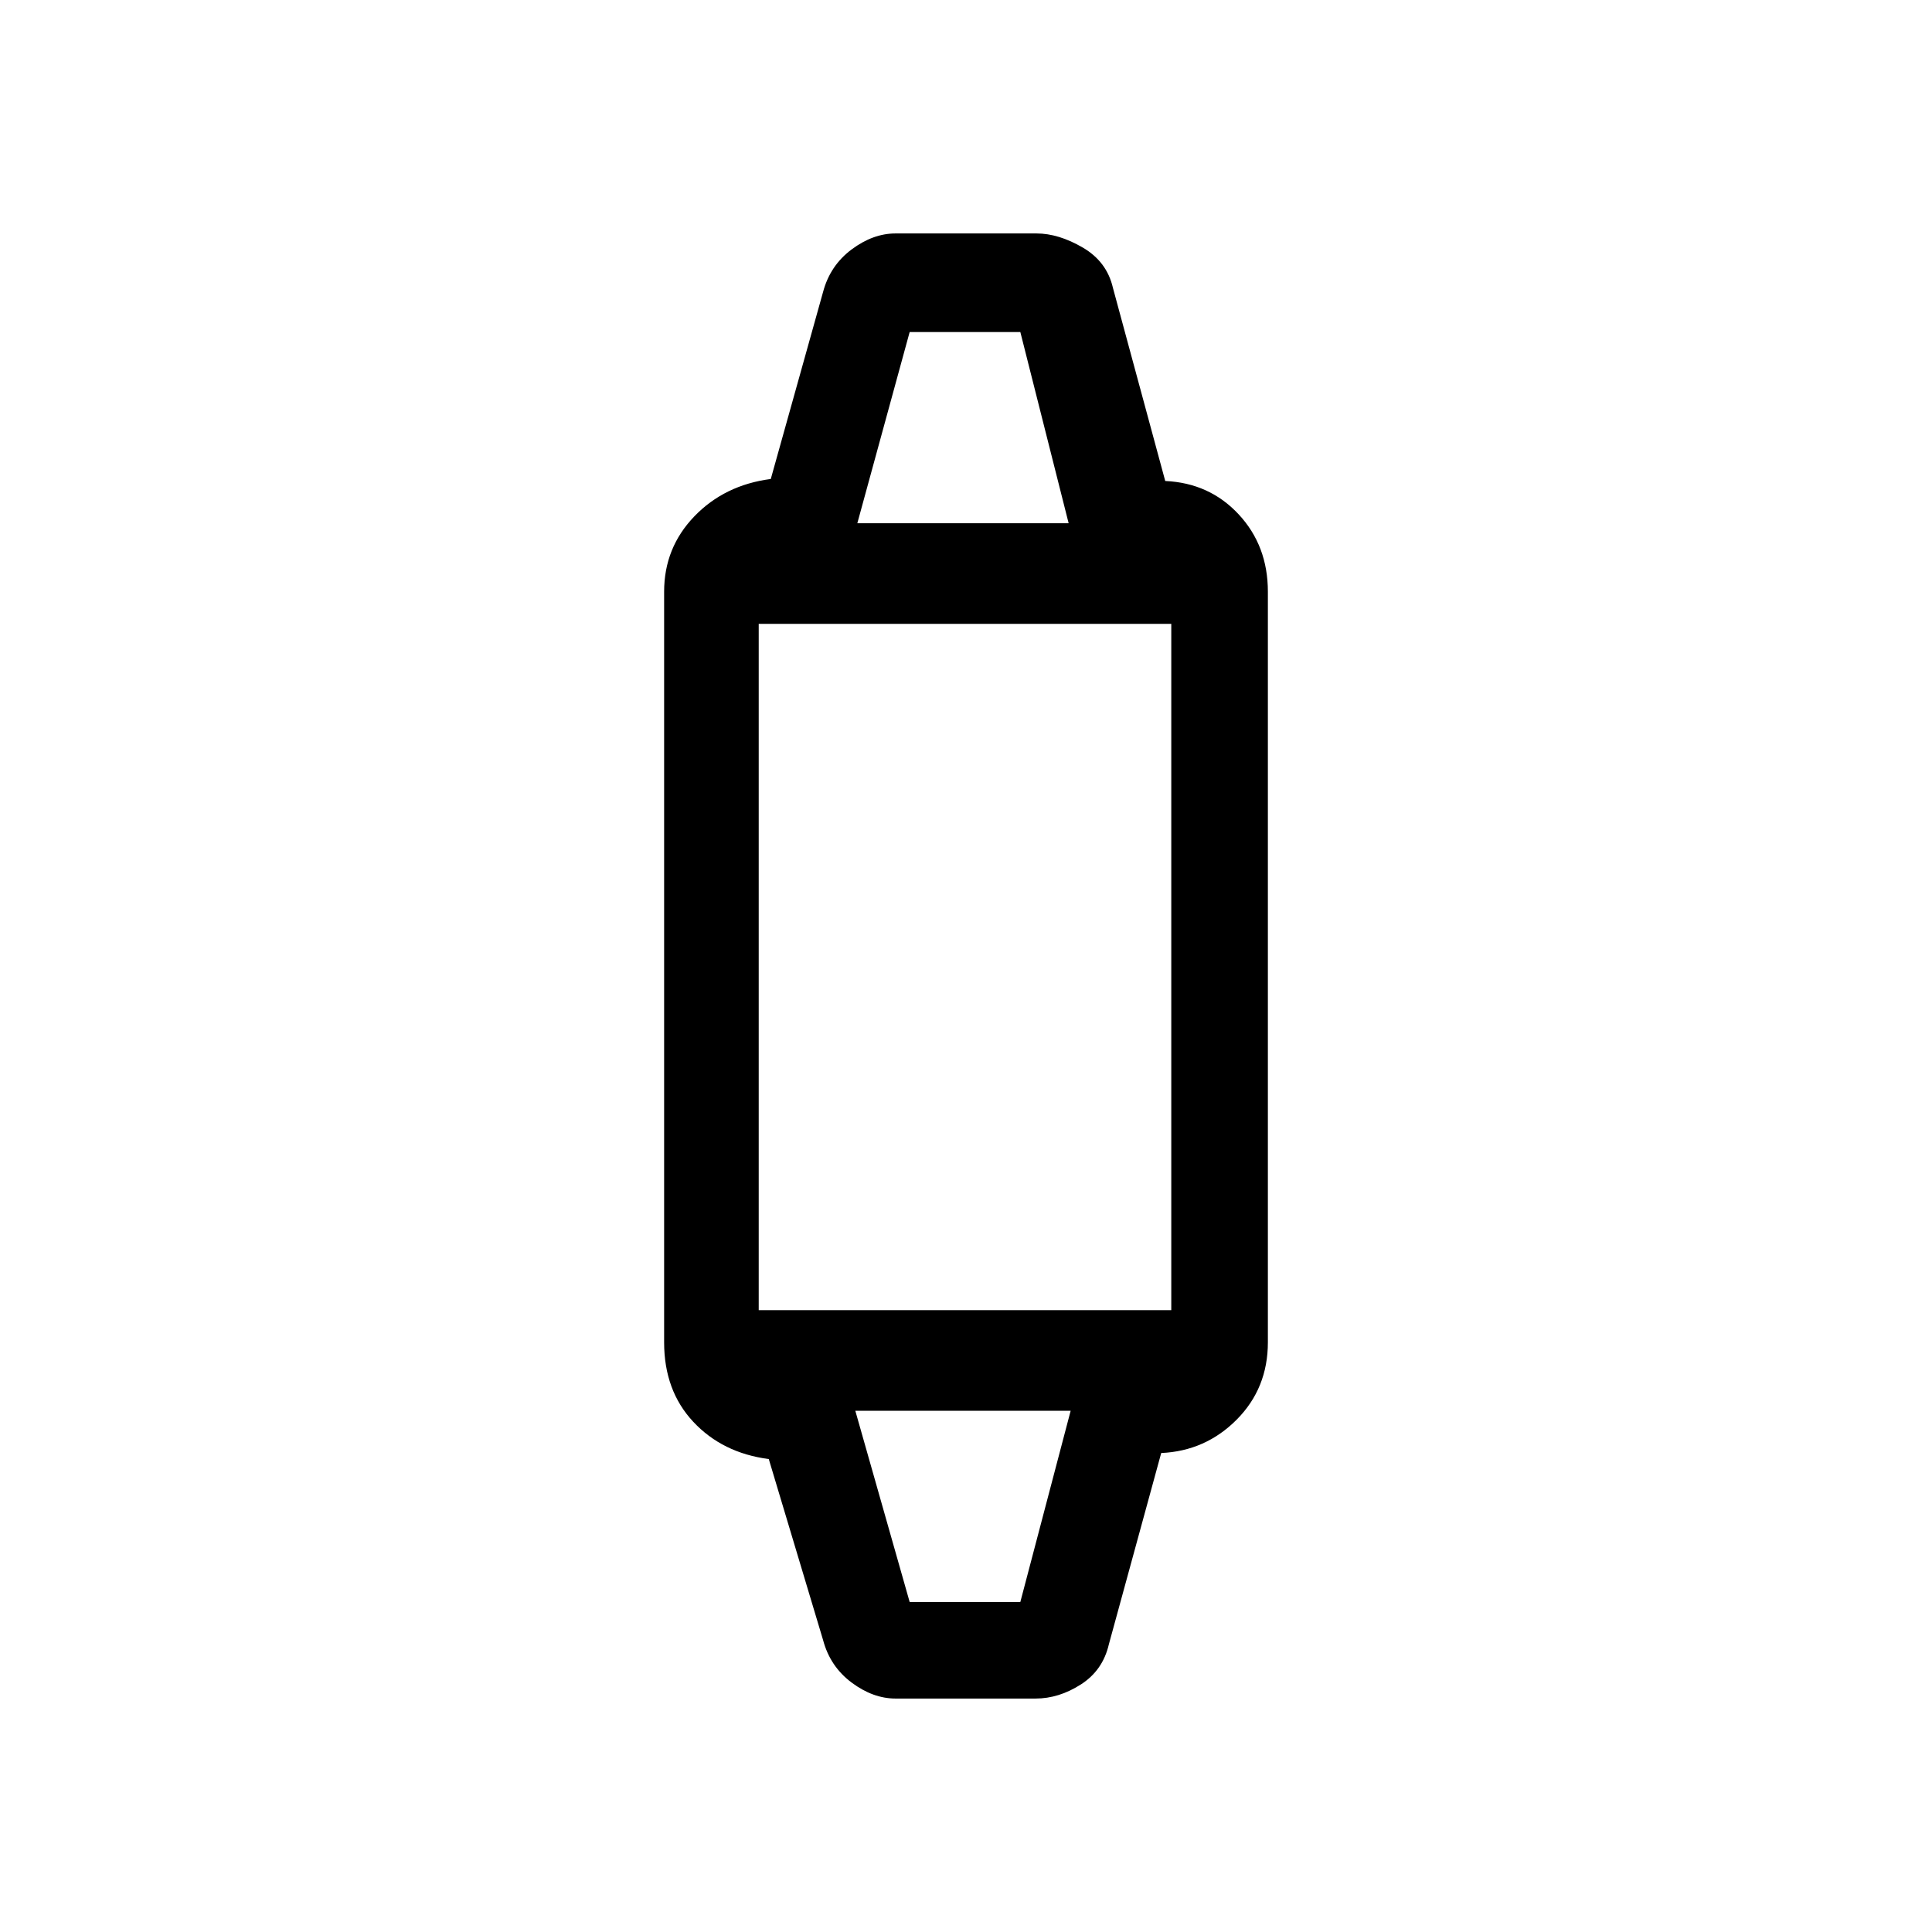 <svg xmlns="http://www.w3.org/2000/svg" height="20" viewBox="0 -960 960 960" width="20"><path d="M445-116q-11.21 0-21.86-7.96Q412.49-131.93 409-145l-27-90q-23-3-37.5-18.5T330-293v-373q0-21.82 15-37.41Q360-719 383-722l26-93q3.49-13.07 14.14-21.04Q433.79-844 445-844h70q11 0 23 7t15 20l26 96q22 1 36.5 16.59T630-666v373q0 22.82-15.5 38.41Q599-239 577-238l-26 95q-3 13-13.93 20-10.92 7-22.49 7H445Zm7-48h55l25-95H425l27 95Zm-89-145h233.02q-6.02 0-10.02 4.15t-4 9.85v-369q0 5.7 4.15 9.85Q590.3-650 596-650H362.98q6.02 0 10.02-4.15t4-9.85v369q0-5.7-4.15-9.85Q368.7-309 363-309Zm63-391h105l-24-95h-55l-26 95Zm53 441Zm0-441Z"/></svg>